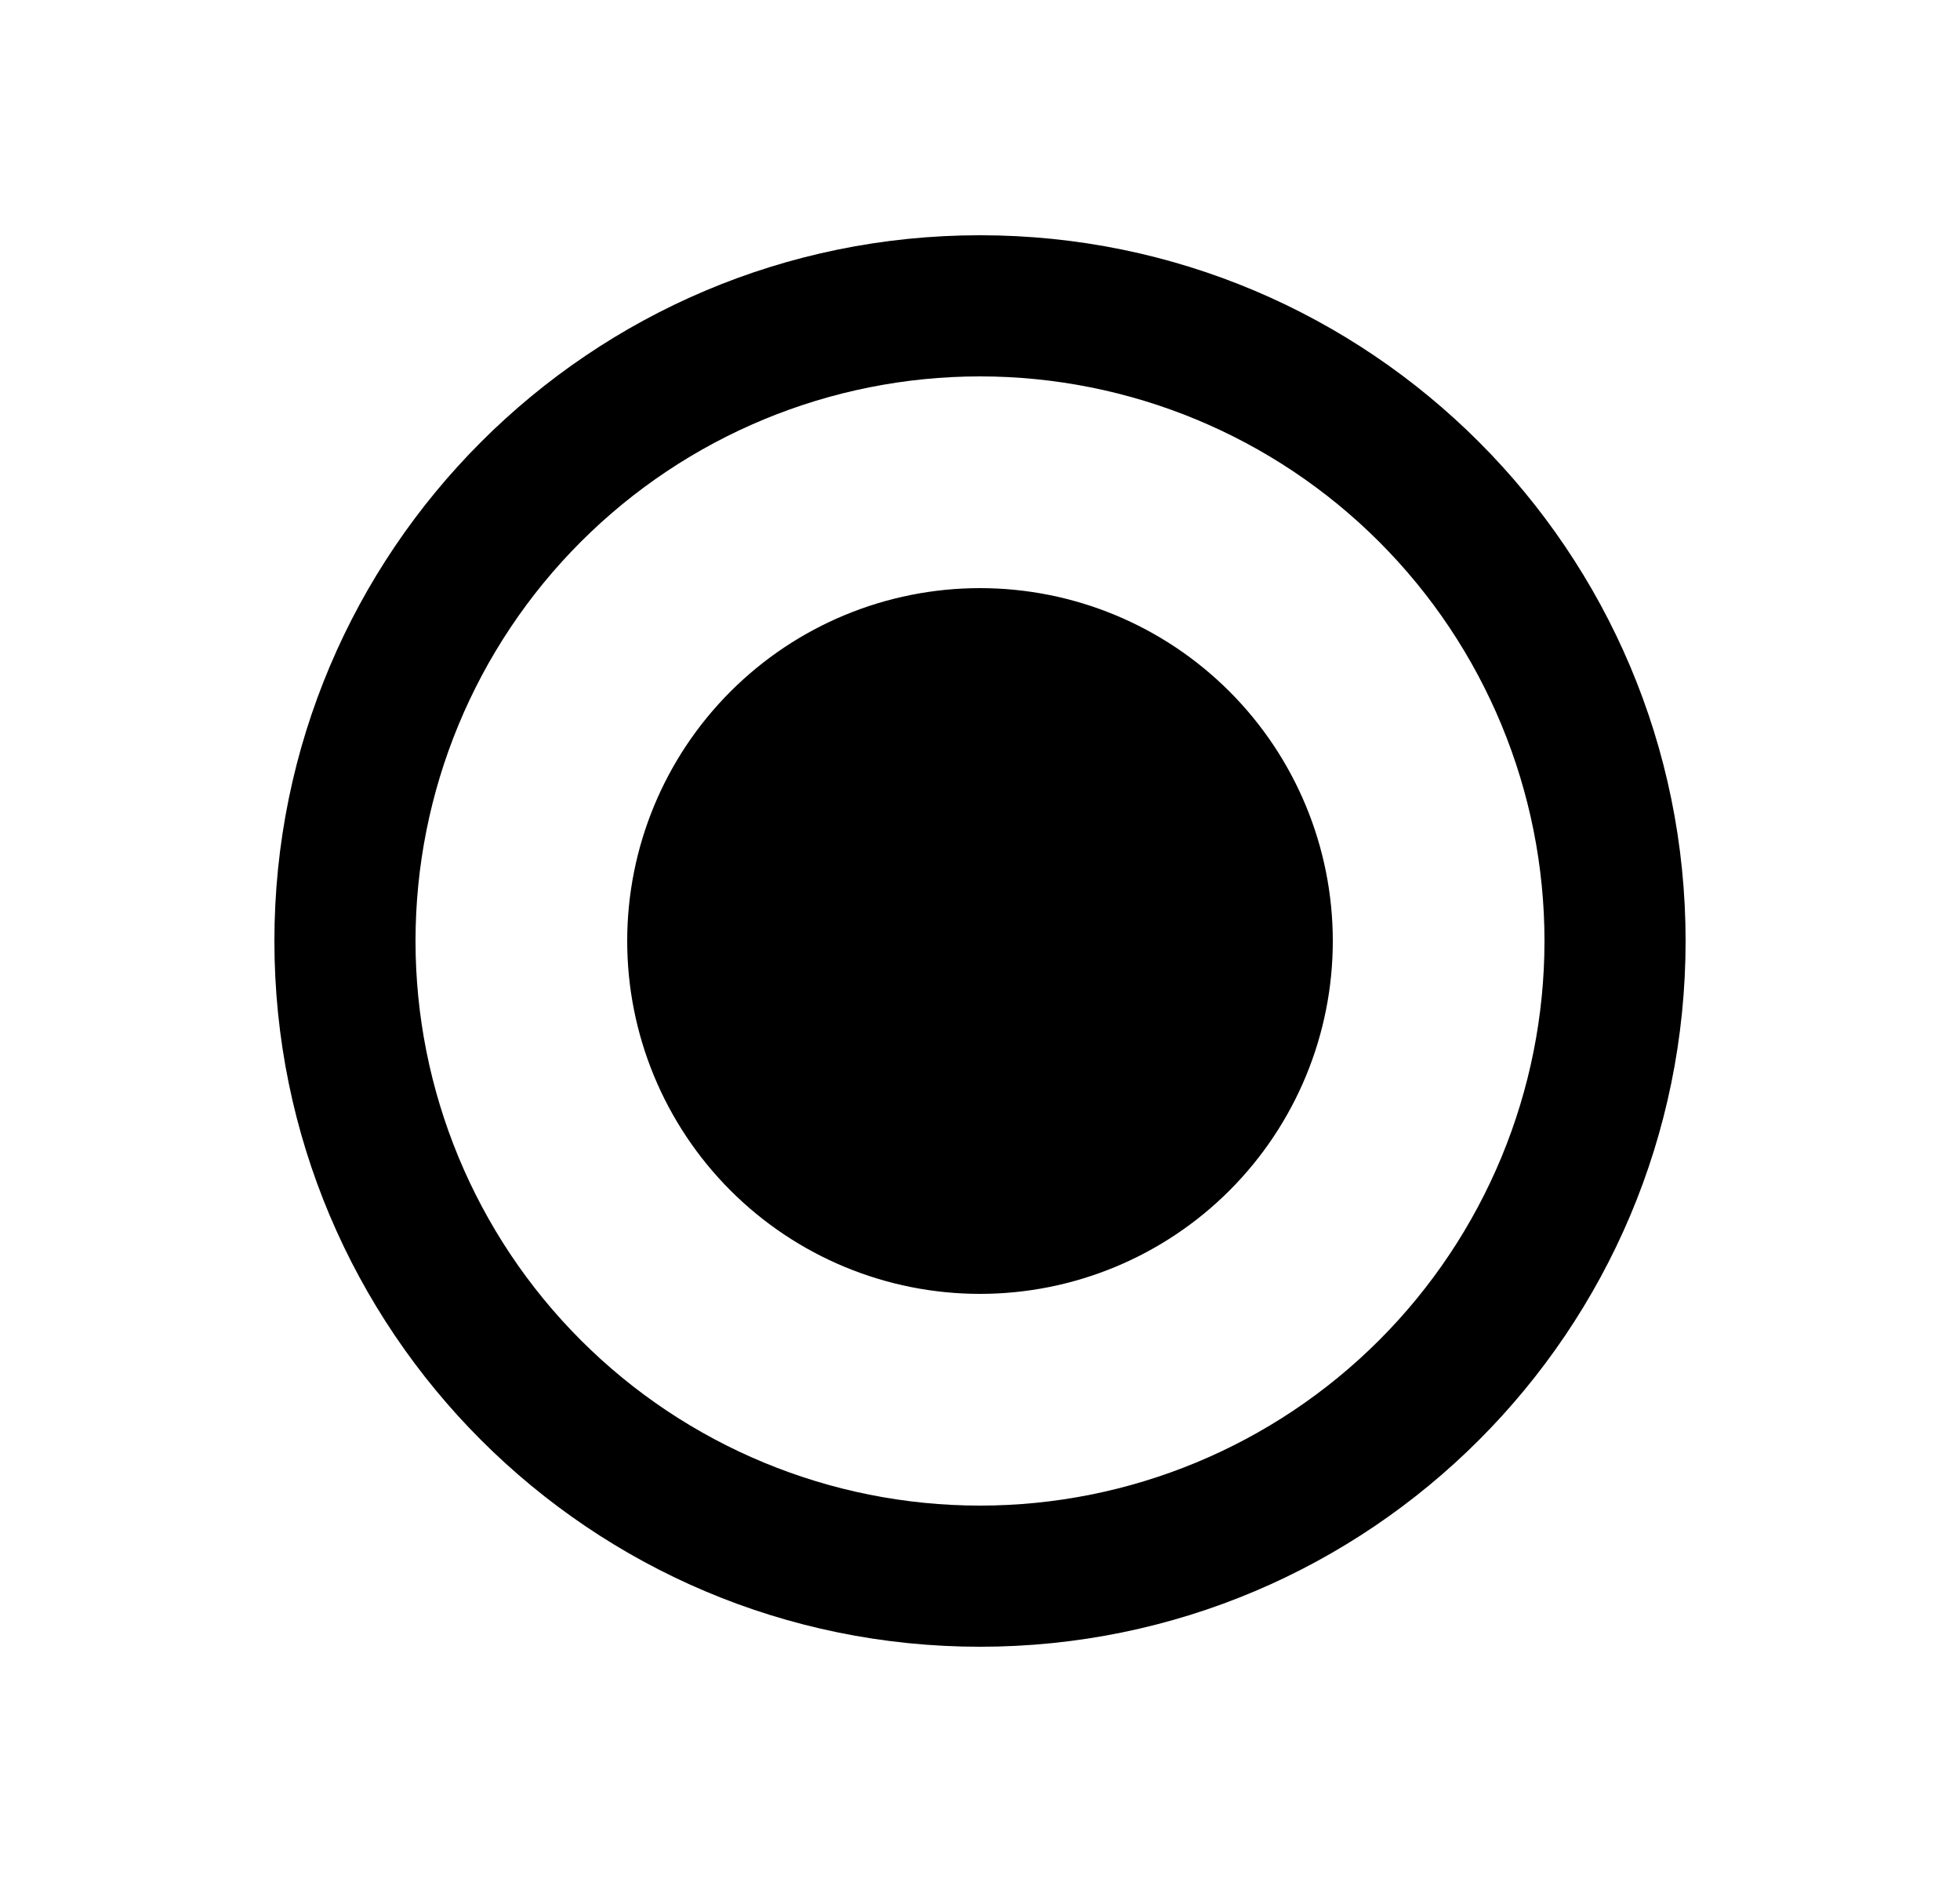 <svg width="25" height="24" viewBox="0 0 25 24" fill="none" xmlns="http://www.w3.org/2000/svg">
<path d="M12.5 21C7.529 21 3.5 16.971 3.5 12C3.5 7.029 7.529 3 12.5 3C17.471 3 21.5 7.029 21.5 12C21.5 16.971 17.471 21 12.5 21ZM12.5 19.2C14.41 19.2 16.241 18.441 17.591 17.091C18.941 15.741 19.7 13.91 19.7 12C19.7 10.09 18.941 8.259 17.591 6.909C16.241 5.559 14.41 4.8 12.5 4.8C10.59 4.8 8.759 5.559 7.409 6.909C6.059 8.259 5.3 10.09 5.3 12C5.3 13.91 6.059 15.741 7.409 17.091C8.759 18.441 10.59 19.2 12.5 19.2ZM12.5 16.5C11.306 16.5 10.162 16.026 9.318 15.182C8.474 14.338 8 13.194 8 12C8 10.806 8.474 9.662 9.318 8.818C10.162 7.974 11.306 7.5 12.5 7.5C13.694 7.5 14.838 7.974 15.682 8.818C16.526 9.662 17 10.806 17 12C17 13.194 16.526 14.338 15.682 15.182C14.838 16.026 13.694 16.5 12.5 16.5Z" fill="#0A0D14" style="fill:#0A0D14;fill:color(display-p3 0.039 0.051 0.078);fill-opacity:1;"/>
</svg>
